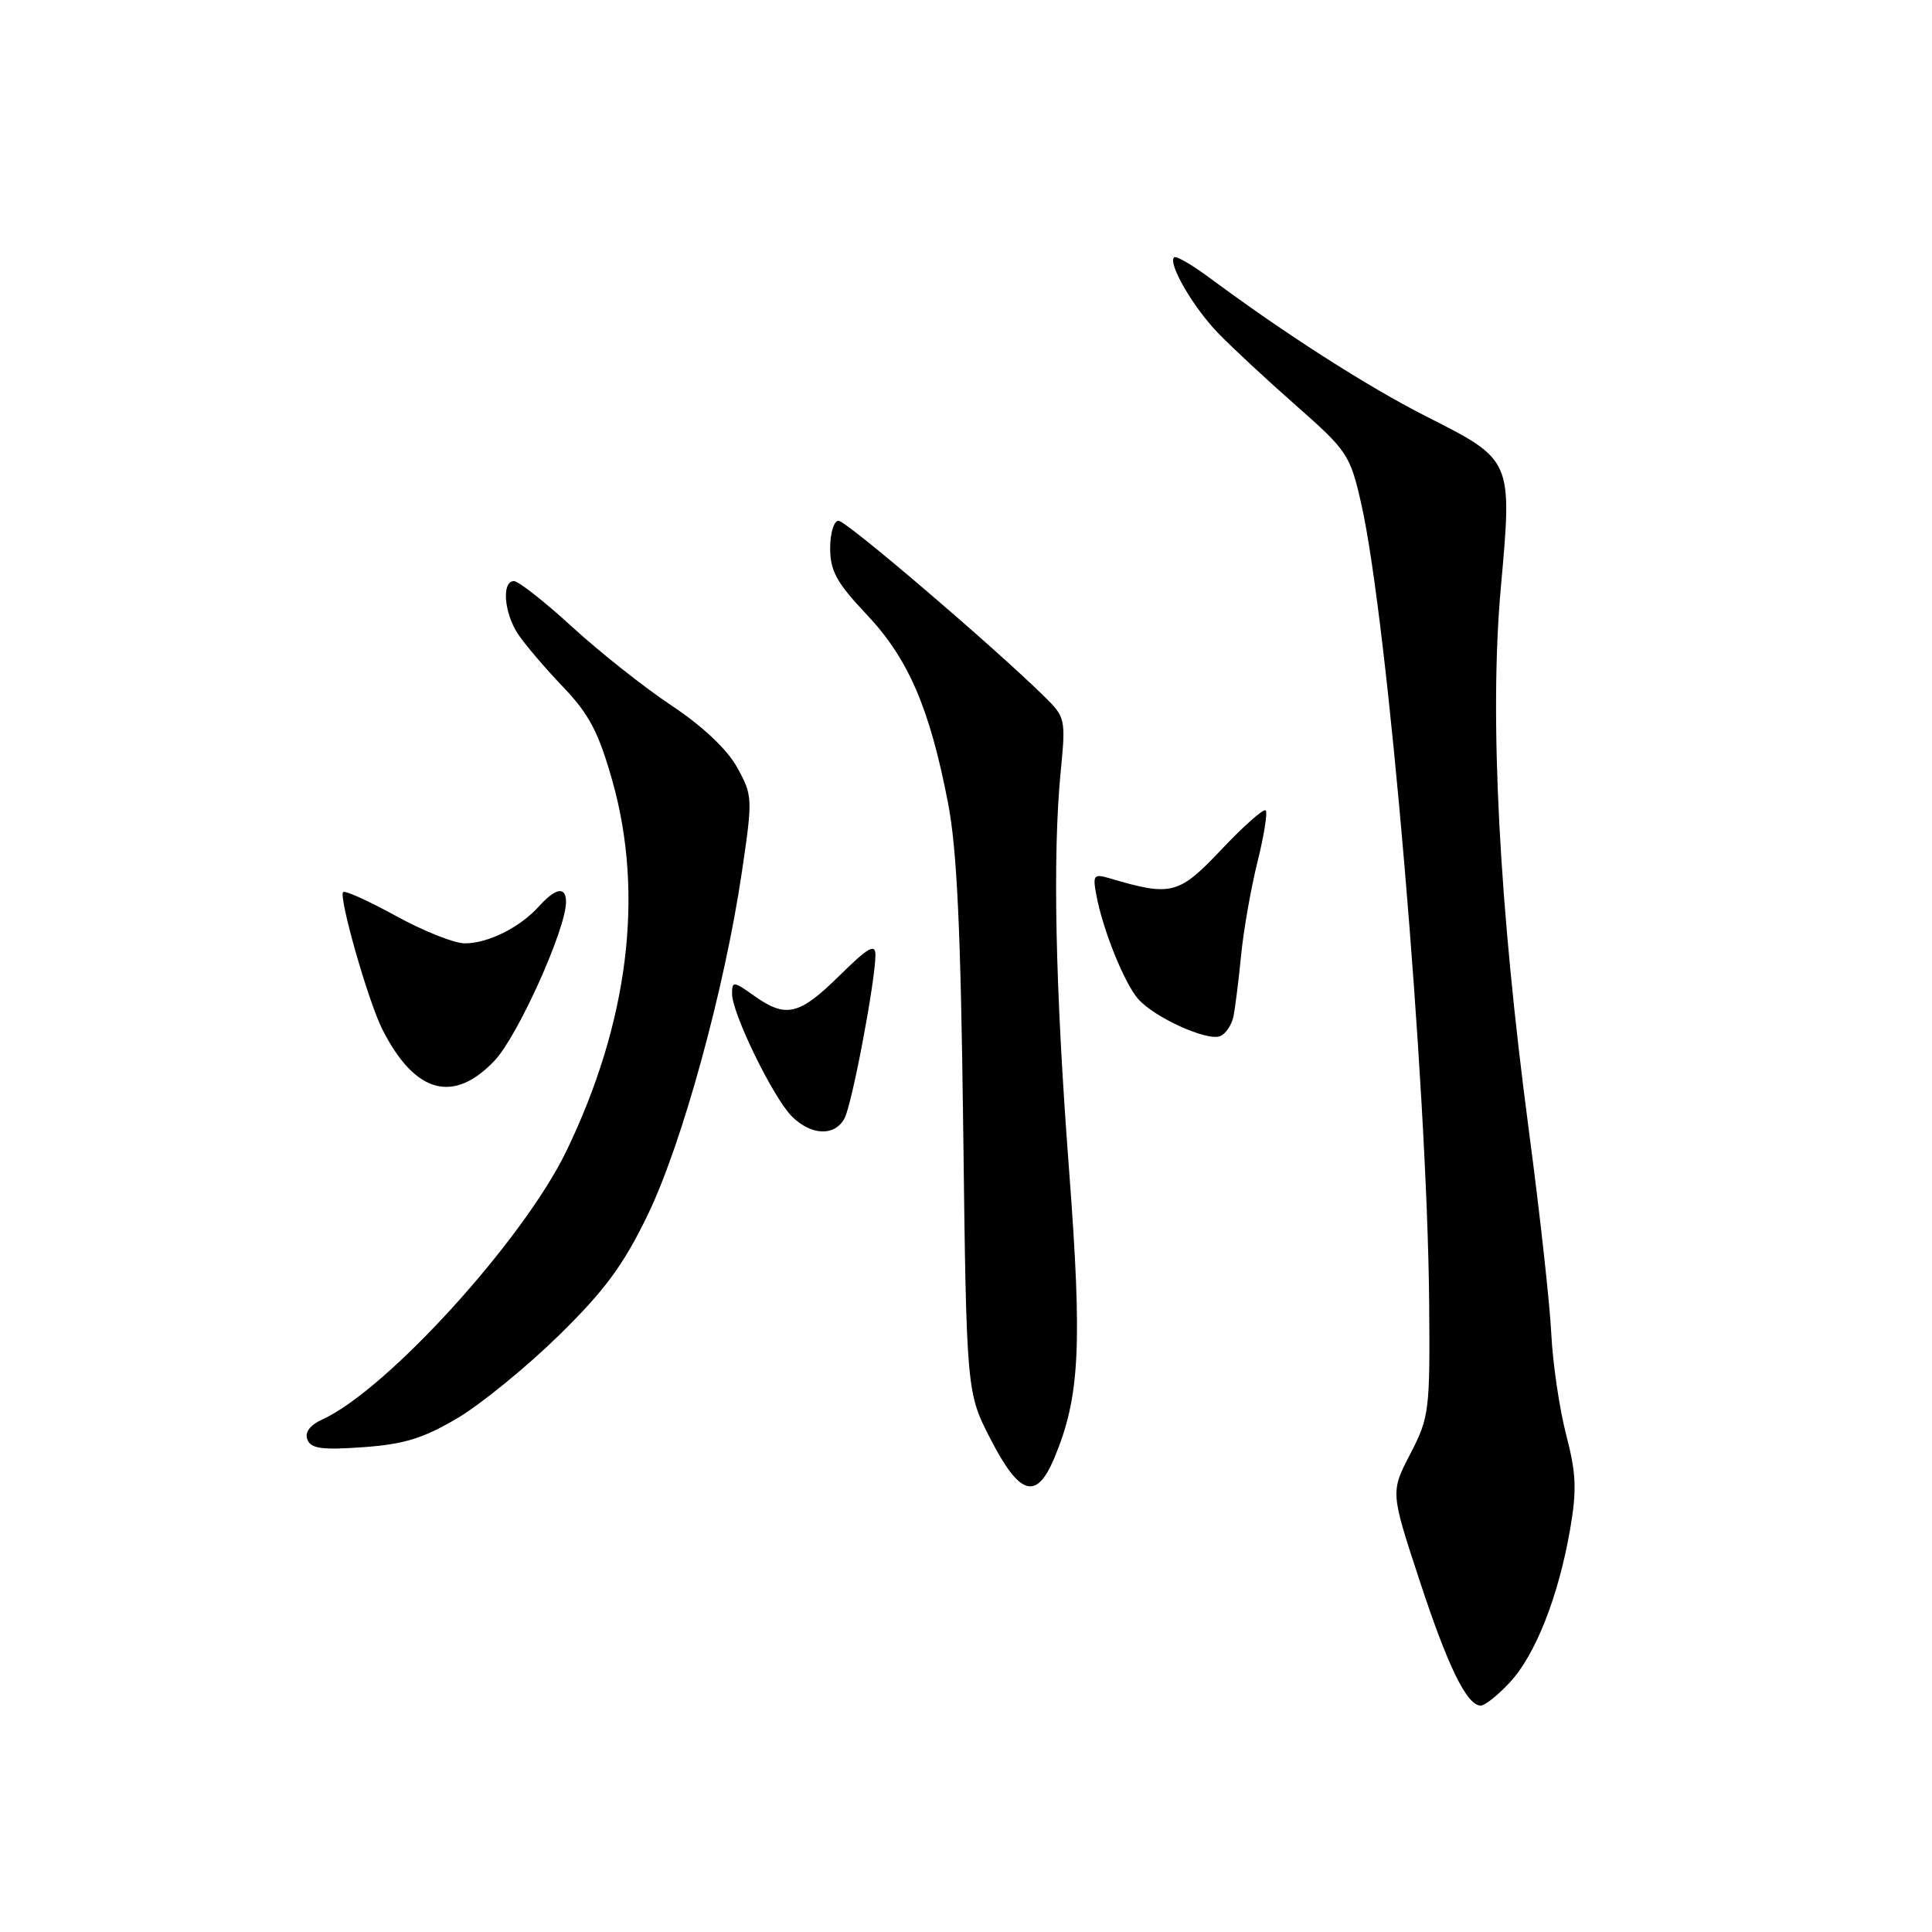 <?xml version="1.0" encoding="UTF-8" standalone="no"?>
<!DOCTYPE svg PUBLIC "-//W3C//DTD SVG 1.1//EN" "http://www.w3.org/Graphics/SVG/1.1/DTD/svg11.dtd" >
<svg xmlns="http://www.w3.org/2000/svg" xmlns:xlink="http://www.w3.org/1999/xlink" version="1.1" viewBox="0 0 256 256">
 <g >
 <path fill="currentColor"
d=" M 200.04 222.95 C 203.43 219.33 206.49 211.58 208.03 202.75 C 208.95 197.45 208.87 195.27 207.52 190.09 C 206.63 186.65 205.74 180.61 205.55 176.67 C 205.36 172.73 204.03 160.72 202.61 150.00 C 198.63 120.04 197.33 95.07 198.86 77.95 C 200.40 60.82 200.47 61.00 188.89 55.13 C 181.18 51.21 170.27 44.23 160.26 36.80 C 157.92 35.07 155.81 33.85 155.57 34.10 C 154.74 34.93 158.11 40.73 161.39 44.12 C 163.18 45.98 167.84 50.31 171.74 53.74 C 178.53 59.72 178.90 60.27 180.37 66.74 C 183.89 82.26 189.12 143.73 189.37 172.53 C 189.49 186.93 189.39 187.78 186.88 192.63 C 184.25 197.70 184.25 197.70 188.05 209.27 C 191.84 220.84 194.37 226.00 196.21 226.00 C 196.75 226.00 198.48 224.63 200.04 222.95 Z  M 139.68 193.25 C 143.09 185.12 143.43 178.46 141.65 154.92 C 139.82 130.82 139.46 113.27 140.56 102.09 C 141.23 95.30 141.16 95.01 138.37 92.28 C 131.51 85.55 112.13 69.00 111.11 69.00 C 110.50 69.00 110.00 70.63 110.00 72.65 C 110.00 75.65 110.87 77.23 114.84 81.43 C 120.34 87.24 123.18 93.81 125.60 106.31 C 126.81 112.49 127.30 123.08 127.63 149.50 C 128.06 184.50 128.06 184.50 131.28 190.74 C 135.11 198.17 137.33 198.83 139.68 193.25 Z  M 60.65 187.89 C 63.79 186.02 69.81 181.10 74.05 176.95 C 80.14 170.98 82.60 167.65 85.84 160.95 C 90.39 151.54 96.01 131.09 98.31 115.50 C 99.75 105.76 99.73 105.40 97.67 101.68 C 96.35 99.29 93.08 96.21 89.00 93.50 C 85.39 91.10 79.46 86.41 75.82 83.07 C 72.17 79.73 68.70 77.00 68.10 77.00 C 66.45 77.00 66.78 81.22 68.65 84.03 C 69.55 85.39 72.23 88.53 74.59 91.00 C 78.07 94.64 79.32 97.02 81.15 103.50 C 85.39 118.54 83.26 135.54 75.03 152.56 C 69.33 164.33 51.27 184.19 42.70 188.09 C 41.06 188.84 40.36 189.78 40.73 190.75 C 41.19 191.95 42.67 192.15 48.13 191.76 C 53.56 191.37 56.12 190.58 60.65 187.89 Z  M 111.90 148.19 C 112.90 146.32 115.99 129.99 116.00 126.54 C 116.00 124.97 115.03 125.53 111.22 129.29 C 105.89 134.54 104.14 134.95 99.90 131.93 C 97.19 130.00 97.00 129.98 97.00 131.68 C 97.00 134.28 102.45 145.45 104.92 147.92 C 107.48 150.48 110.61 150.60 111.90 148.19 Z  M 65.56 140.51 C 68.62 137.26 75.00 123.09 75.00 119.53 C 75.00 117.41 73.65 117.62 71.41 120.10 C 68.87 122.91 64.67 125.00 61.58 125.00 C 60.20 125.00 56.11 123.37 52.49 121.38 C 48.87 119.39 45.71 117.96 45.47 118.20 C 44.83 118.83 48.79 132.67 50.65 136.37 C 54.96 144.90 60.08 146.32 65.56 140.51 Z  M 163.45 134.64 C 163.68 133.46 164.14 129.80 164.46 126.50 C 164.79 123.20 165.76 117.66 166.63 114.18 C 167.49 110.71 167.98 107.65 167.71 107.38 C 167.44 107.11 164.81 109.43 161.87 112.54 C 156.19 118.55 155.23 118.80 147.11 116.40 C 144.92 115.75 144.77 115.92 145.27 118.60 C 146.12 123.19 149.00 130.33 150.83 132.39 C 152.99 134.83 159.91 137.97 161.66 137.30 C 162.41 137.01 163.21 135.82 163.45 134.64 Z "/>
</g>
</svg>